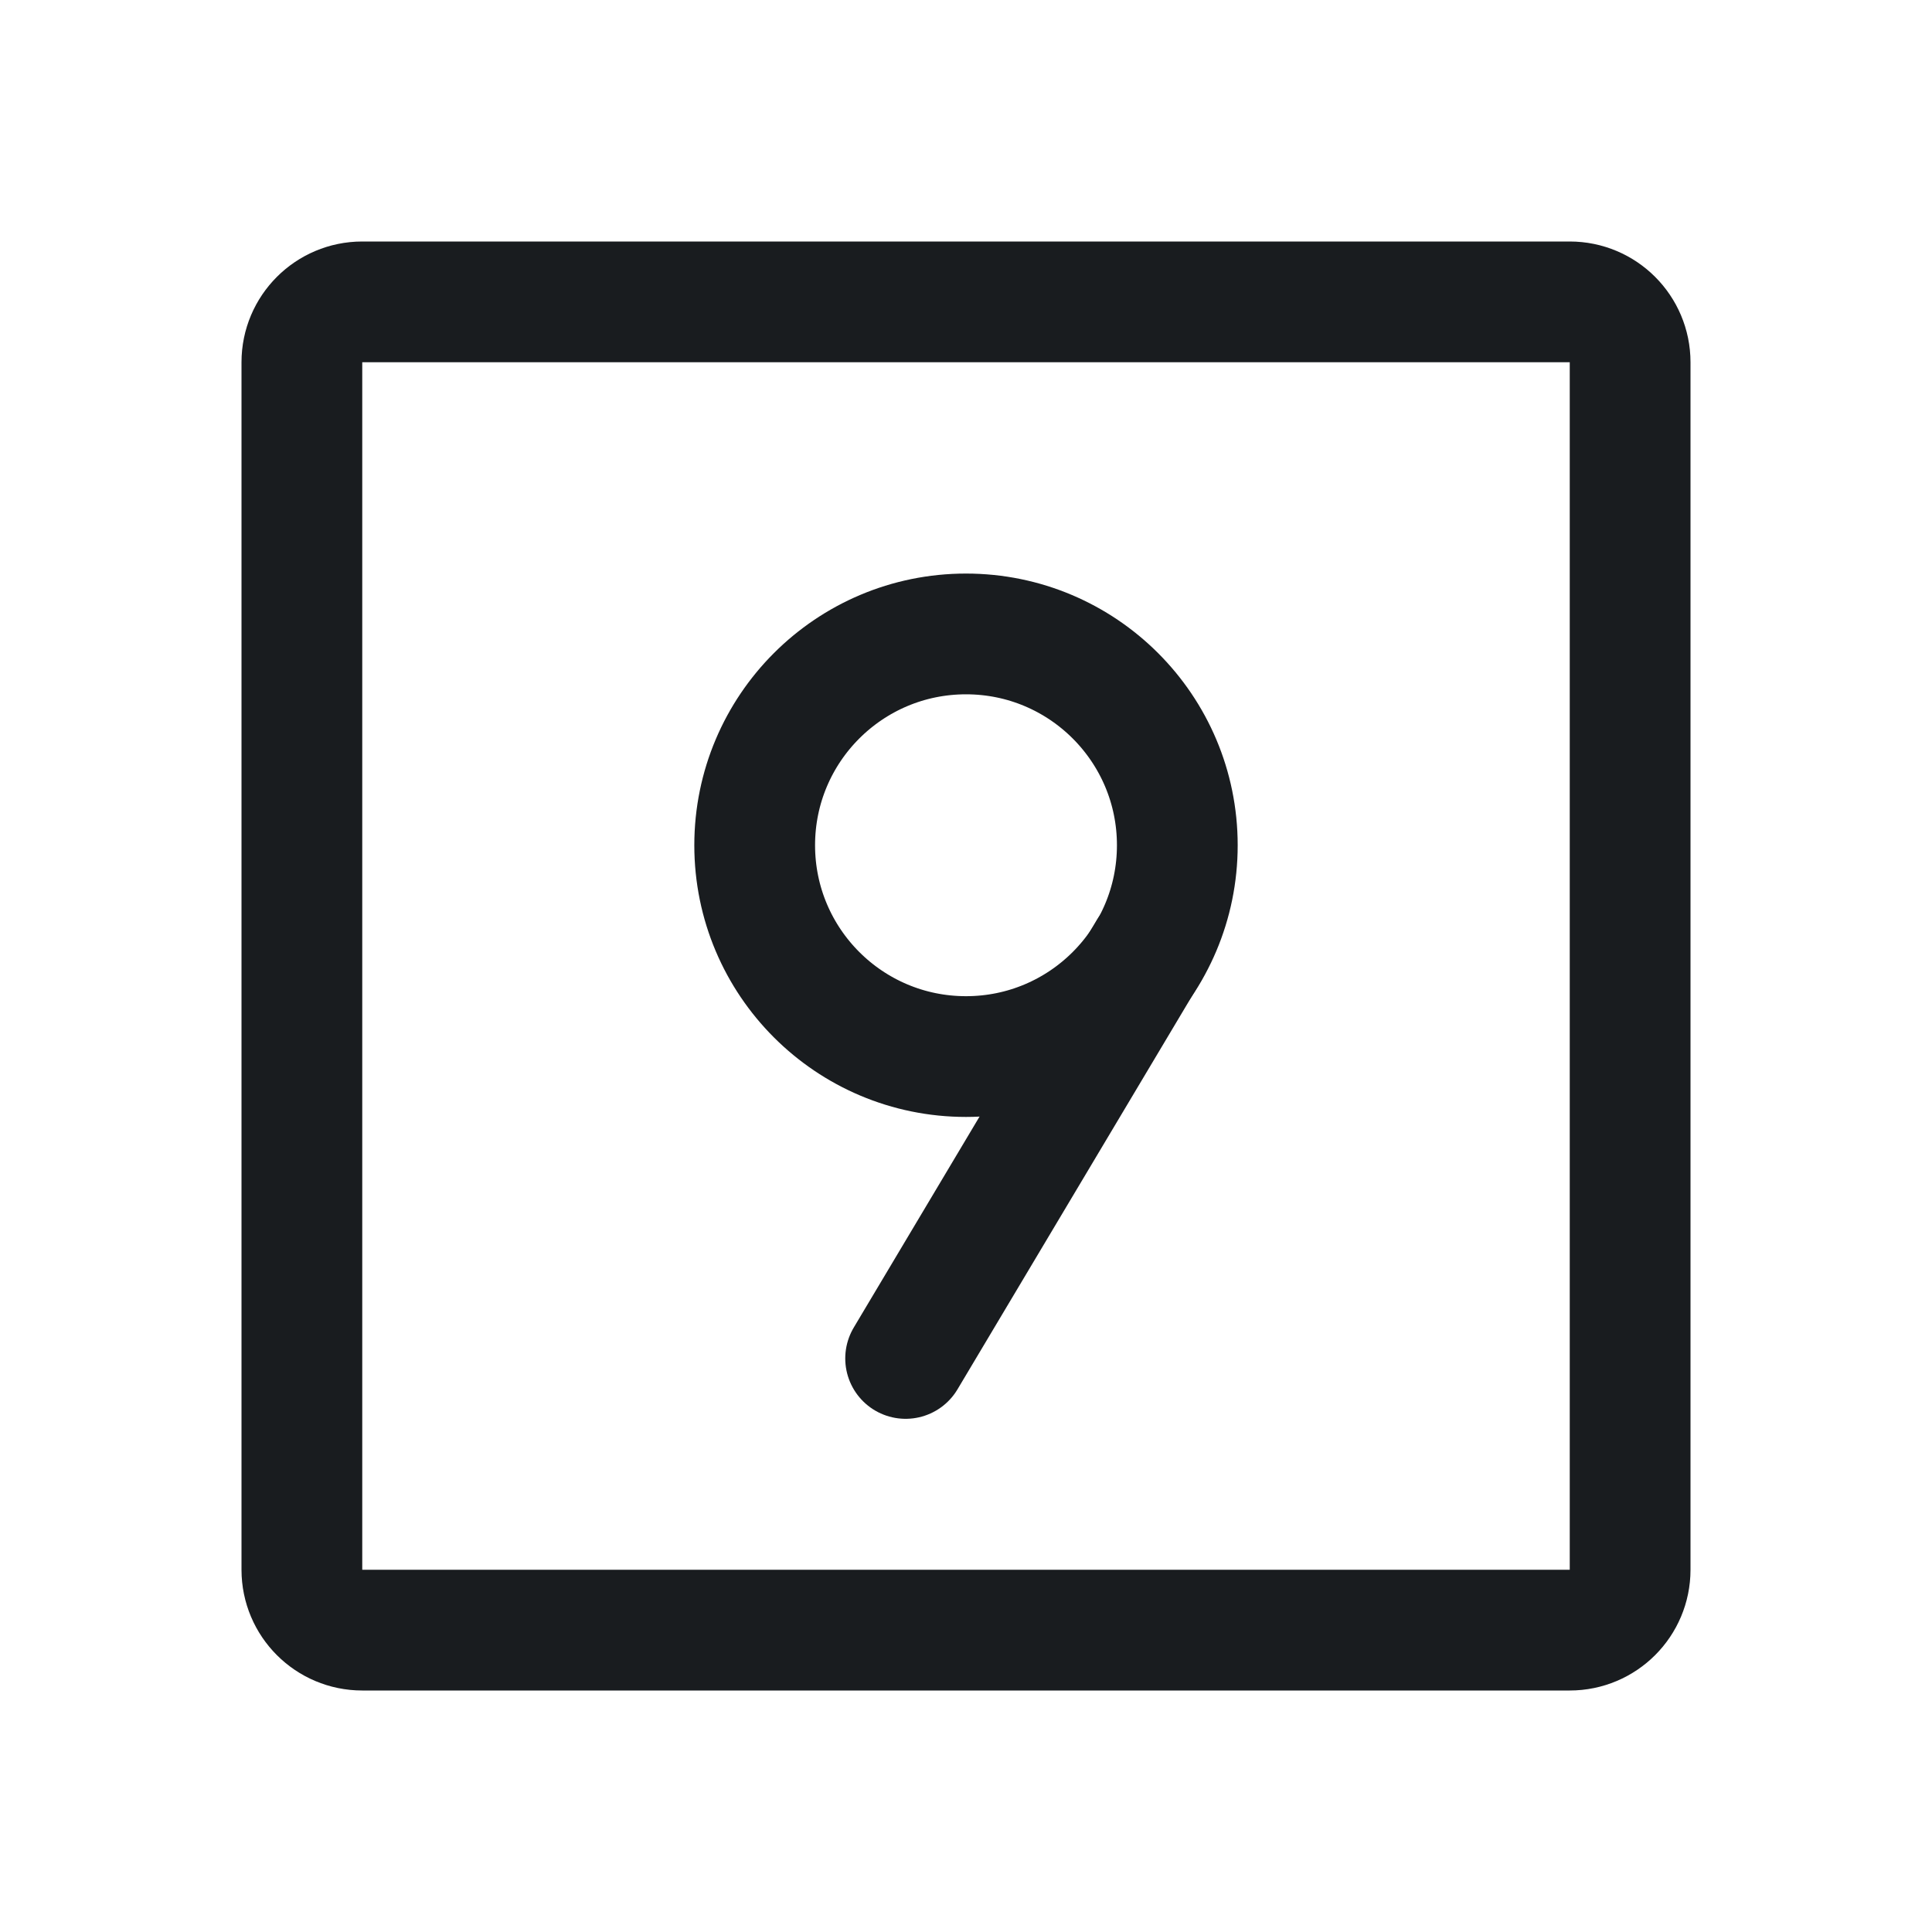 <svg width="24" height="24" viewBox="0 0 24 24" fill="none" xmlns="http://www.w3.org/2000/svg">
<path d="M14.269 11.812L11.25 16.875" stroke="#191C1F" stroke-width="1.5" stroke-linecap="round" stroke-linejoin="round"/>
<path d="M19.5 3.75H4.5C4.086 3.75 3.75 4.086 3.75 4.5V19.5C3.75 19.914 4.086 20.25 4.5 20.25H19.5C19.914 20.25 20.25 19.914 20.25 19.5V4.5C20.25 4.086 19.914 3.75 19.5 3.75Z" stroke="#191C1F" stroke-width="1.5" stroke-linecap="round" stroke-linejoin="round"/>
<path d="M12 13.125C13.45 13.125 14.625 11.95 14.625 10.5C14.625 9.05 13.45 7.875 12 7.875C10.55 7.875 9.375 9.05 9.375 10.5C9.375 11.95 10.55 13.125 12 13.125Z" stroke="#191C1F" stroke-width="1.5" stroke-linecap="round" stroke-linejoin="round"/>
</svg>
